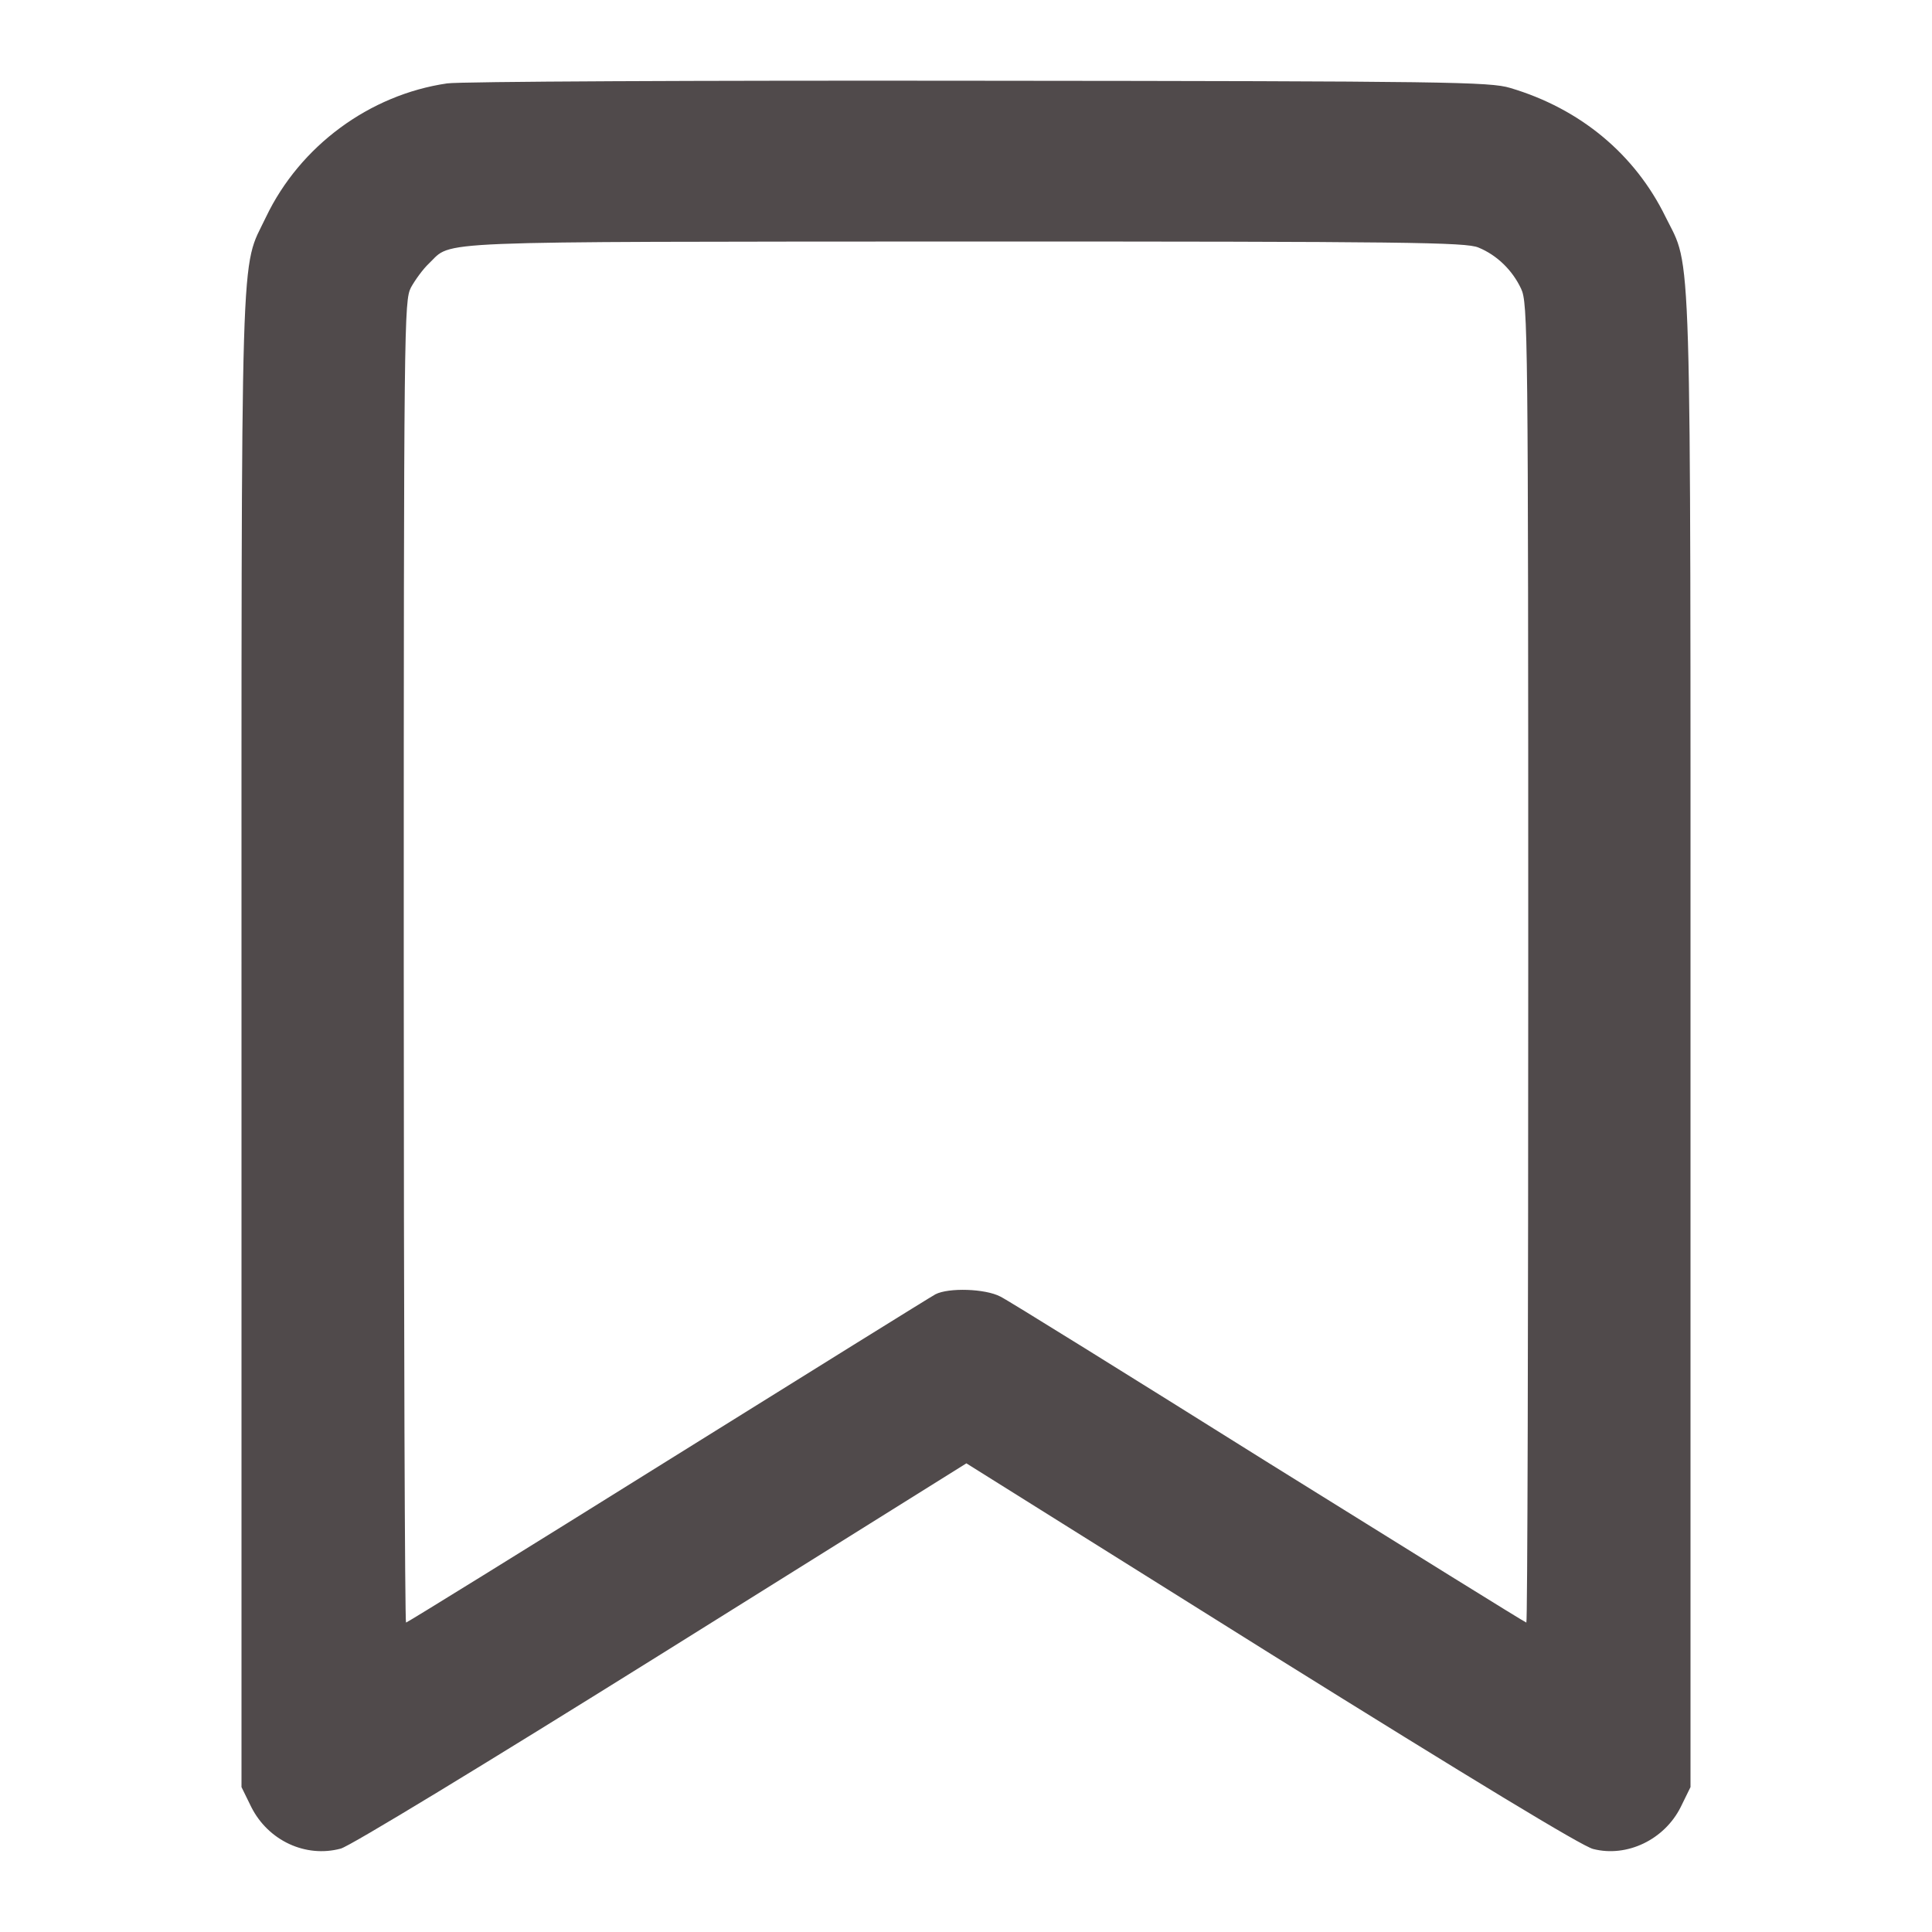 <?xml version="1.0" standalone="no"?>
<!DOCTYPE svg PUBLIC "-//W3C//DTD SVG 20010904//EN"
 "http://www.w3.org/TR/2001/REC-SVG-20010904/DTD/svg10.dtd">
<svg version="1.0" xmlns="http://www.w3.org/2000/svg"
 width="512pt" height="512pt" viewBox="0 0 512 512"
 preserveAspectRatio="xMidYMid meet">

<g transform="translate(0,512) scale(0.1,-0.1)"
fill="#504A4B" stroke="none">
<path d="M1185 4899 c-206 -30 -390 -166 -480 -354 -69 -146 -65 0 -65 -2188
l0 -1973 26 -53 c45 -89 144 -135 237 -110 24 6 384 225 850 516 l808 505 808
-506 c531 -331 824 -509 853 -516 90 -23 189 25 232 111 l26 53 0 1968 c0
2183 4 2051 -66 2193 -81 166 -226 287 -412 342 -53 16 -162 18 -1407 19 -742
1 -1377 -2 -1410 -7z m2733 -435 c49 -20 90 -60 113 -109 18 -38 19 -108 19
-1787 0 -962 -2 -1748 -5 -1748 -3 0 -310 191 -683 423 -372 233 -692 432
-711 441 -40 21 -137 24 -172 6 -13 -7 -333 -206 -710 -441 -378 -236 -690
-429 -693 -429 -3 0 -6 788 -6 1750 0 1703 1 1752 19 1788 11 20 32 49 48 64
64 61 -25 57 1421 58 1174 0 1327 -2 1360 -16z"/>
</g>
</svg>
